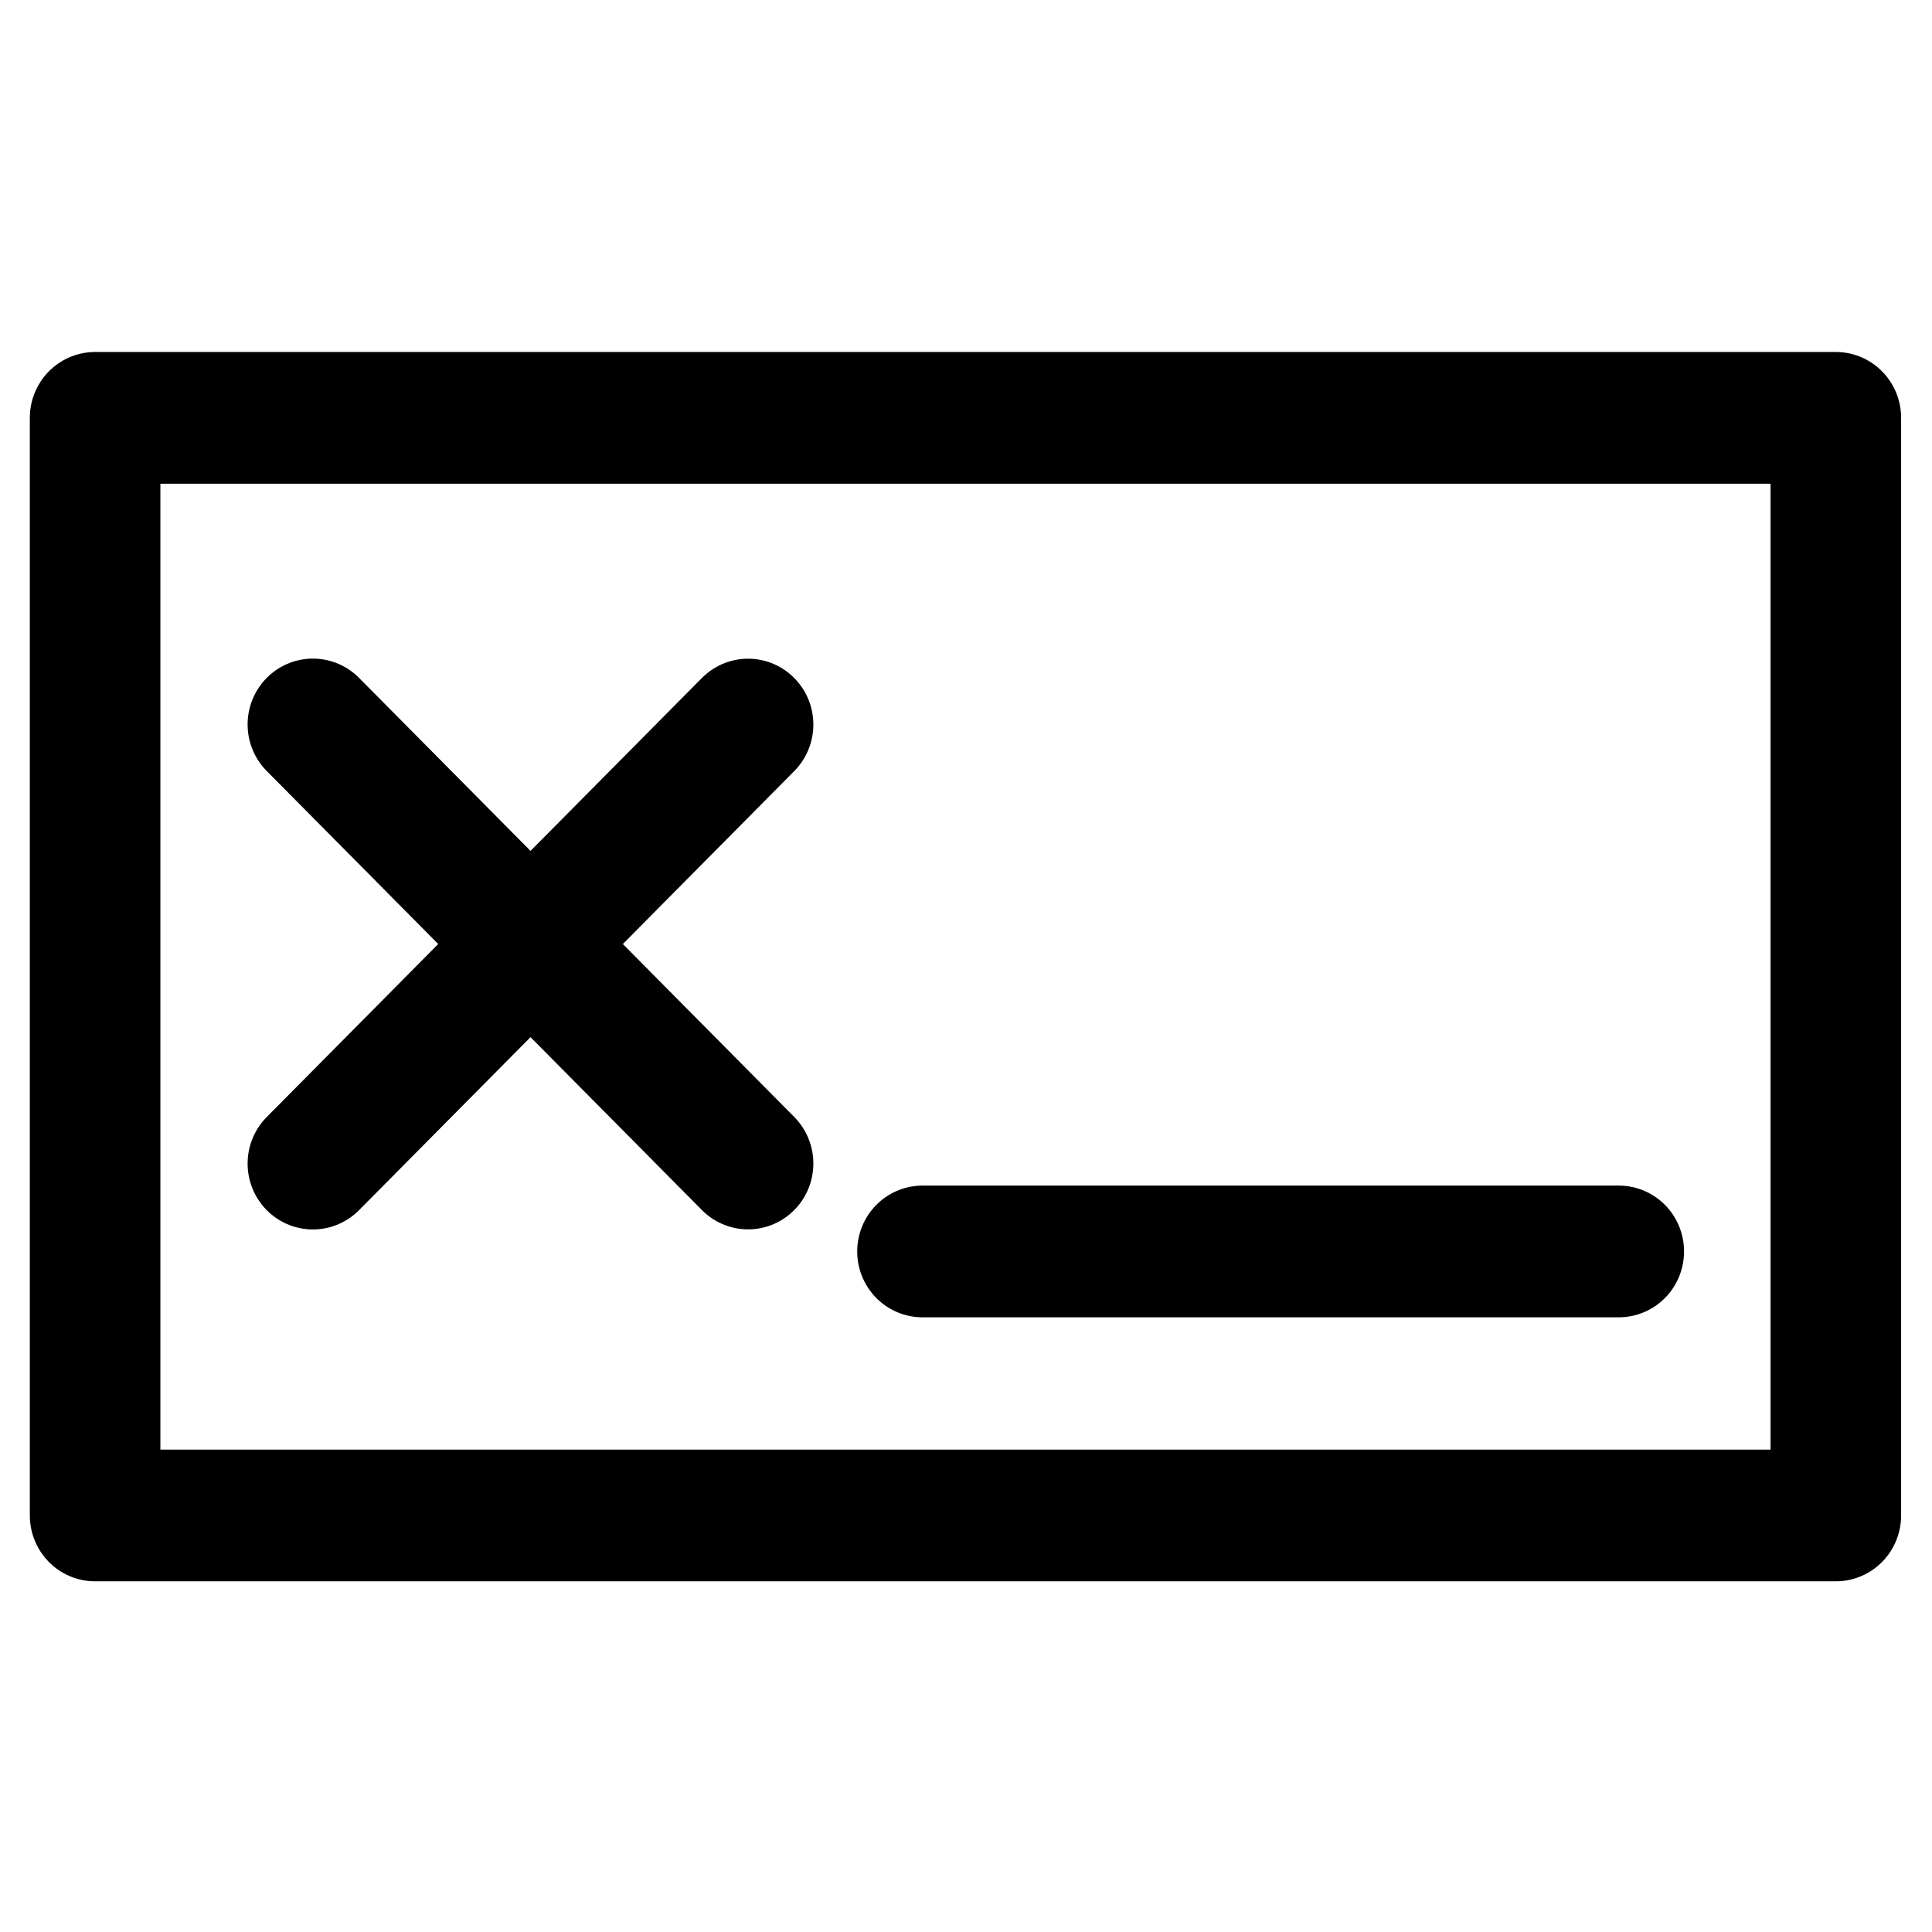 <?xml version="1.0" encoding="UTF-8" standalone="no"?>
<!-- Created with Inkscape (http://www.inkscape.org/) -->

<svg
   xmlns:dc="http://purl.org/dc/elements/1.1/"
   xmlns:cc="http://creativecommons.org/ns#"
   xmlns:rdf="http://www.w3.org/1999/02/22-rdf-syntax-ns#"
   xmlns:svg="http://www.w3.org/2000/svg"
   xmlns="http://www.w3.org/2000/svg"
   version="1.1"
   width="50"
   height="50"
   id="svg2"
   xml:space="preserve"><defs
     id="defs6"><clipPath
       id="clipPath16"><path
         d="M 0,100 50,100 50,0 0,0 0,100 z"
         id="path18" /></clipPath></defs><g
     transform="matrix(1.25,0,0,-1.25,0,50)"
     id="g10"><g
       transform="matrix(0.901,0,0,0.909,-2.536,-41.371)"
       id="g12"><g
         clip-path="url(#clipPath16)"
         id="g14"><path
           d="M 5,80 45,80 45,55 5,55 5,80 z"
           id="path20"
           style="fill:none;stroke:#000000;stroke-width:3;stroke-linecap:round;stroke-linejoin:round;stroke-miterlimit:4;stroke-opacity:1;stroke-dasharray:none" /></g></g><g
       transform="matrix(0.901,0,0,0.909,6.478,25.001)"
       id="g22"><path
         d="M 0,0 10,-10"
         id="path24"
         style="fill:none;stroke:#000000;stroke-width:3;stroke-linecap:round;stroke-linejoin:round;stroke-miterlimit:4;stroke-opacity:1;stroke-dasharray:none" /></g><g
       transform="matrix(0.901,0,0,0.909,6.478,15.909)"
       id="g26"><path
         d="M 0,0 10,10"
         id="path28"
         style="fill:none;stroke:#000000;stroke-width:3;stroke-linecap:round;stroke-linejoin:round;stroke-miterlimit:4;stroke-opacity:1;stroke-dasharray:none" /></g><g
       transform="matrix(0.901,0,0,0.909,19.099,14.09)"
       id="g30"><path
         d="M 0,0 16,0"
         id="path32"
         style="fill:none;stroke:#000000;stroke-width:3;stroke-linecap:round;stroke-linejoin:round;stroke-miterlimit:4;stroke-opacity:1;stroke-dasharray:none" /></g></g></svg>